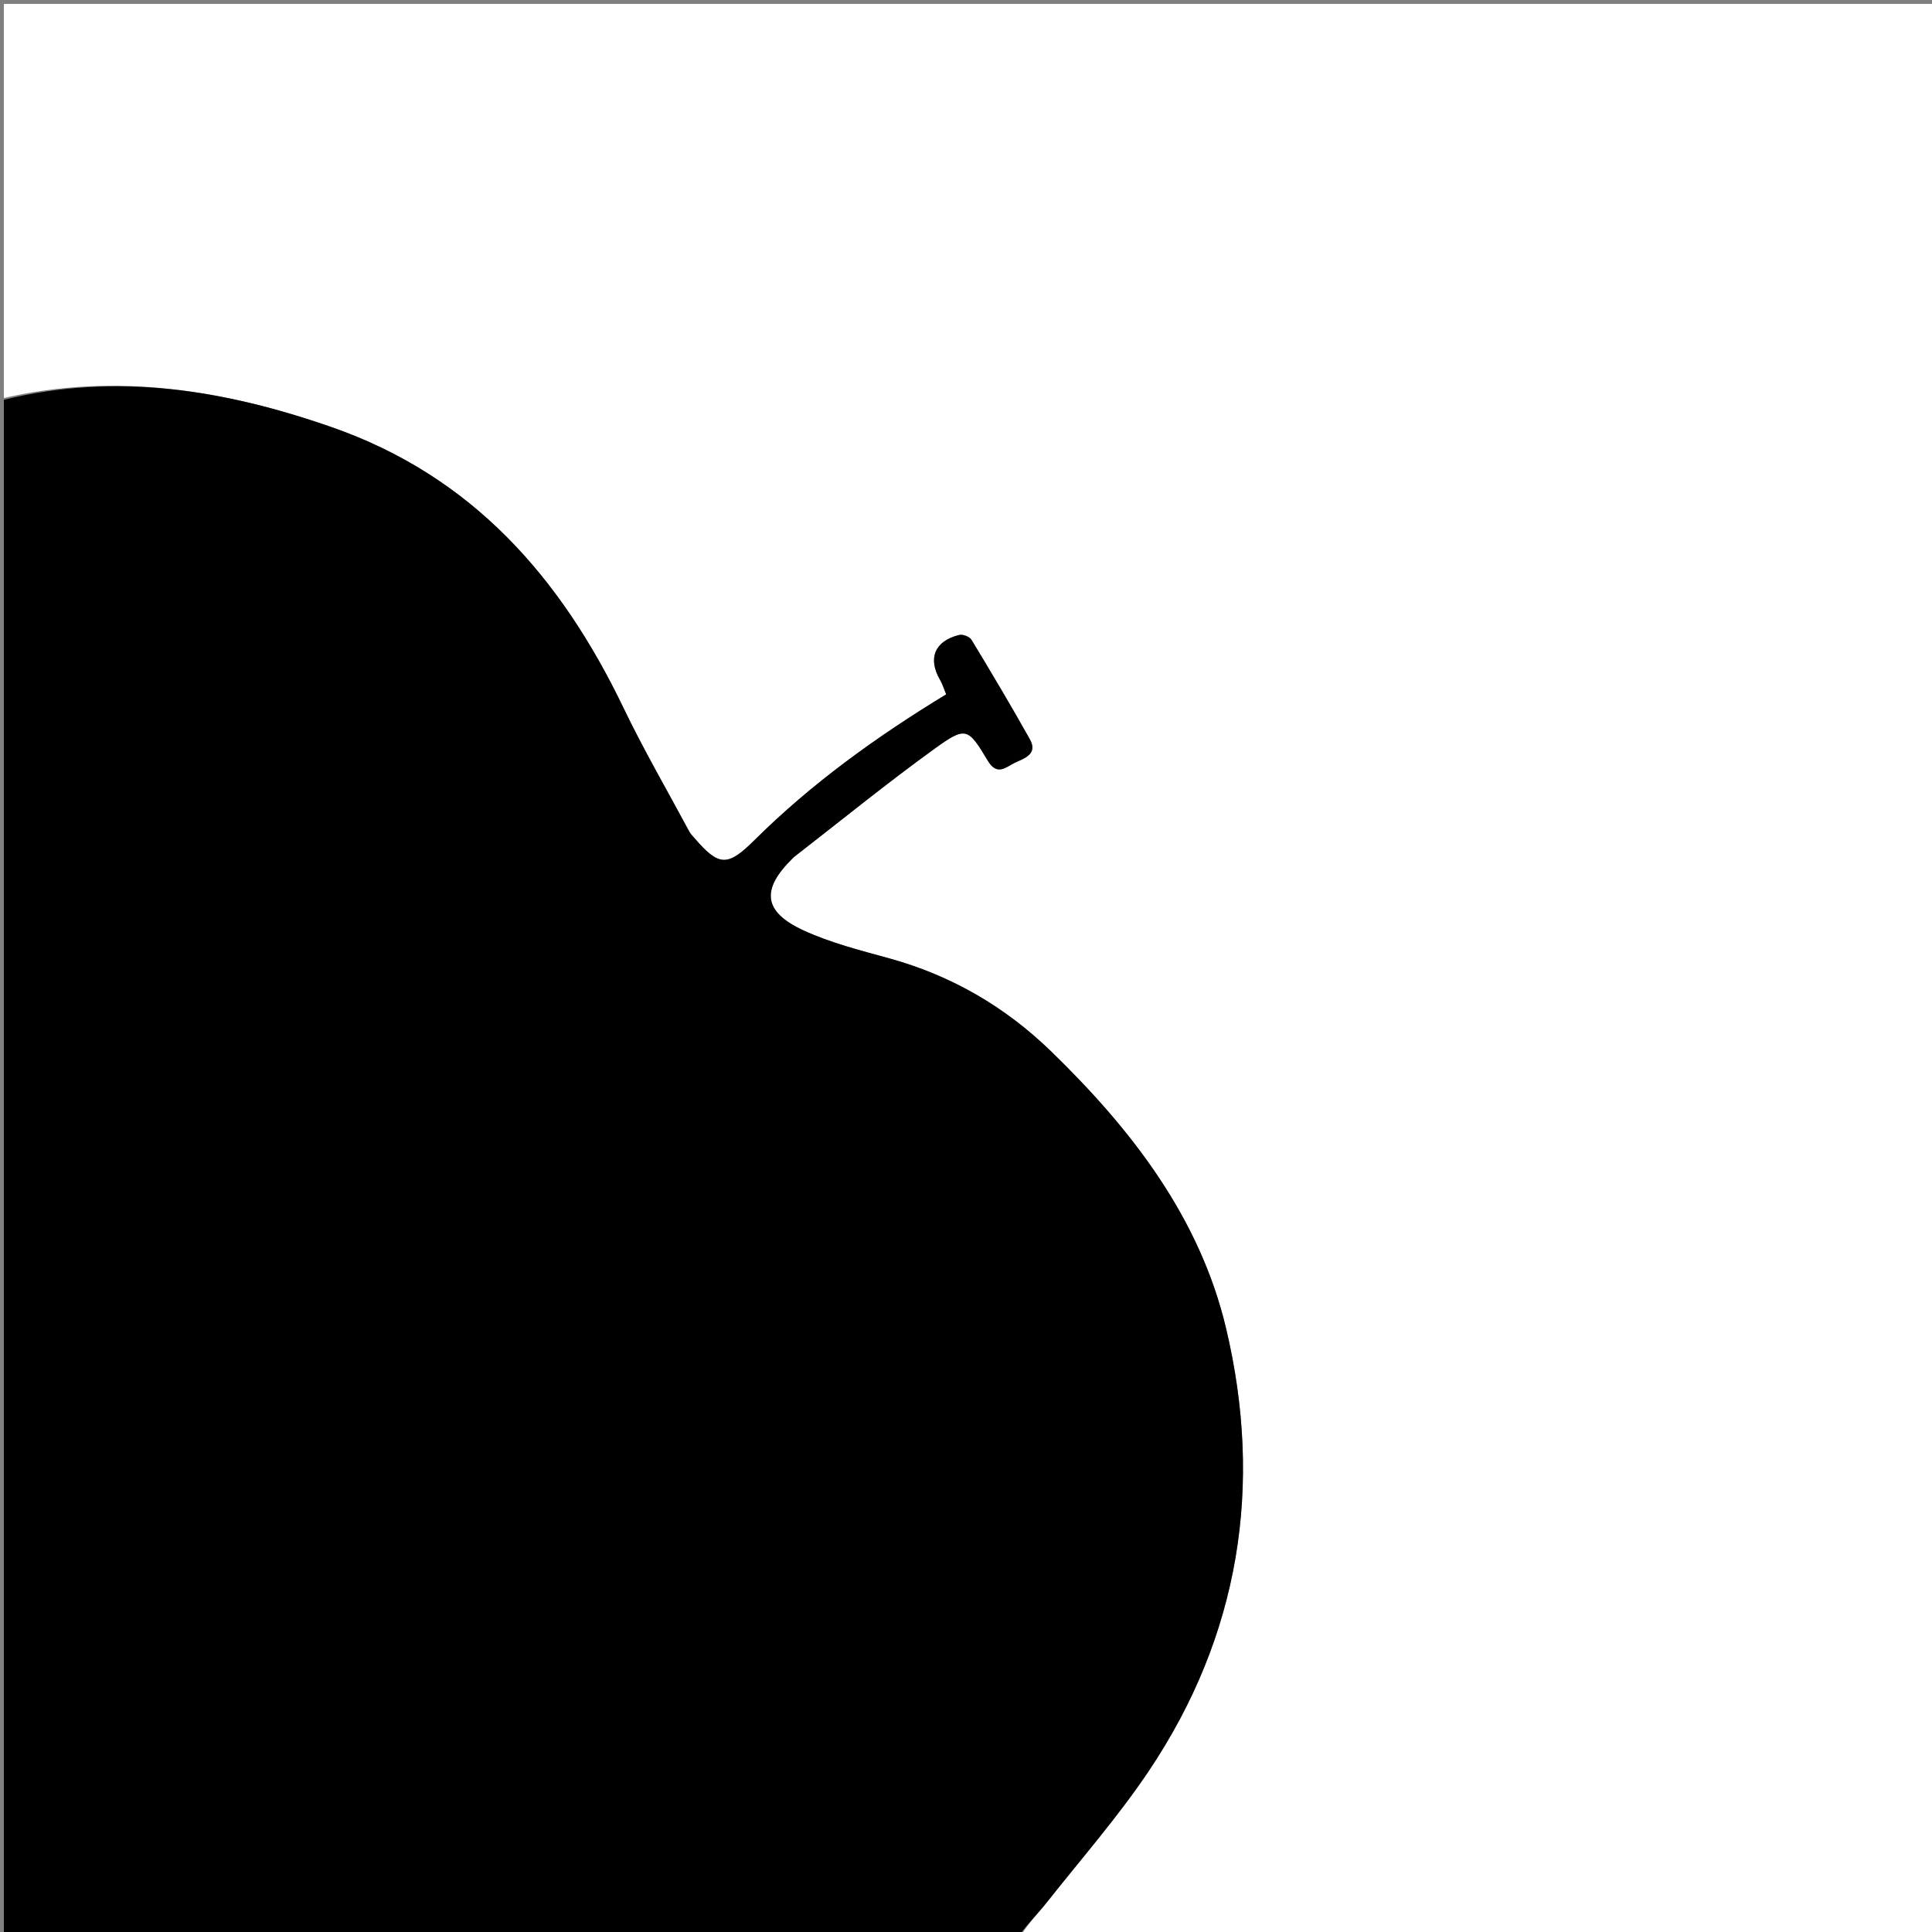 <svg version="1.1" id="Layer_1" xmlns="http://www.w3.org/2000/svg" xmlns:xlink="http://www.w3.org/1999/xlink" x="0px" y="0px"
	 width="100%" viewBox="0 0 500 500" enable-background="new 0 0 500 500" xml:space="preserve">
<rect x="0" y="0" width="500" height="500" fill="#808080" stroke="none"/>
<path fill="#FFFFFF" opacity="1" stroke="none" 
	d="
M1,103 
	C1,69.011 1,35.022 1,1.017 
	C167.602,1.017 334.203,1.017 500.902,1.017 
	C500.902,167.547 500.902,334.095 500.902,501 
	C422.312,501 343.623,501 264.403,500.619 
	C266.239,497.595 268.754,495.069 270.95,492.29 
	C279.822,481.059 289.313,470.233 297.272,458.381 
	C320.846,423.275 326.954,384.456 317.307,343.772 
	C310.516,315.13 292.885,292.342 272.023,272.09 
	C260.104,260.52 246.184,252.444 230.107,248.011 
	C222.614,245.945 214.953,244.018 207.942,240.784 
	C197.471,235.954 196.92,230.166 205.155,222.119 
	C205.275,222.003 205.384,221.874 205.515,221.772 
	C217.582,212.418 229.429,202.759 241.797,193.821 
	C249.949,187.93 250.494,188.269 255.64,196.866 
	C258.112,200.996 260.433,198.421 262.692,197.376 
	C265.107,196.259 268.665,195.146 266.523,191.32 
	C261.662,182.638 256.571,174.084 251.416,165.573 
	C250.934,164.779 249.195,164.099 248.272,164.323 
	C241.888,165.868 240.05,170.397 243.287,175.954 
	C243.924,177.049 244.288,178.302 244.869,179.7 
	C226.855,190.657 210.038,202.75 195.205,217.478 
	C188.184,224.448 186.002,224.181 179.624,216.787 
	C179.189,216.283 178.702,215.795 178.392,215.218 
	C172.666,204.545 166.572,194.049 161.33,183.143 
	C145.157,149.501 122.247,123.224 85.817,110.536 
	C58.08,100.875 30.092,96.315 1,103 
z"/>
<path fill="#000000" opacity="1" stroke="none" 
	d="
M1,103.469 
	C30.092,96.315 58.08,100.875 85.817,110.536 
	C122.247,123.224 145.157,149.501 161.33,183.143 
	C166.572,194.049 172.666,204.545 178.392,215.218 
	C178.702,215.795 179.189,216.283 179.624,216.787 
	C186.002,224.181 188.184,224.448 195.205,217.478 
	C210.038,202.75 226.855,190.657 244.869,179.7 
	C244.288,178.302 243.924,177.049 243.287,175.954 
	C240.05,170.397 241.888,165.868 248.272,164.323 
	C249.195,164.099 250.934,164.779 251.416,165.573 
	C256.571,174.084 261.662,182.638 266.523,191.32 
	C268.665,195.146 265.107,196.259 262.692,197.376 
	C260.433,198.421 258.112,200.996 255.64,196.866 
	C250.494,188.269 249.949,187.93 241.797,193.821 
	C229.429,202.759 217.582,212.418 205.515,221.772 
	C205.384,221.874 205.275,222.003 205.155,222.119 
	C196.92,230.166 197.471,235.954 207.942,240.784 
	C214.953,244.018 222.614,245.945 230.107,248.011 
	C246.184,252.444 260.104,260.52 272.023,272.09 
	C292.885,292.342 310.516,315.13 317.307,343.772 
	C326.954,384.456 320.846,423.275 297.272,458.381 
	C289.313,470.233 279.822,481.059 270.95,492.29 
	C268.754,495.069 266.239,497.595 263.936,500.619 
	C176.391,501 88.783,501 1,501 
	C1,368.646 1,236.292 1,103.469 
z"/>
</svg>